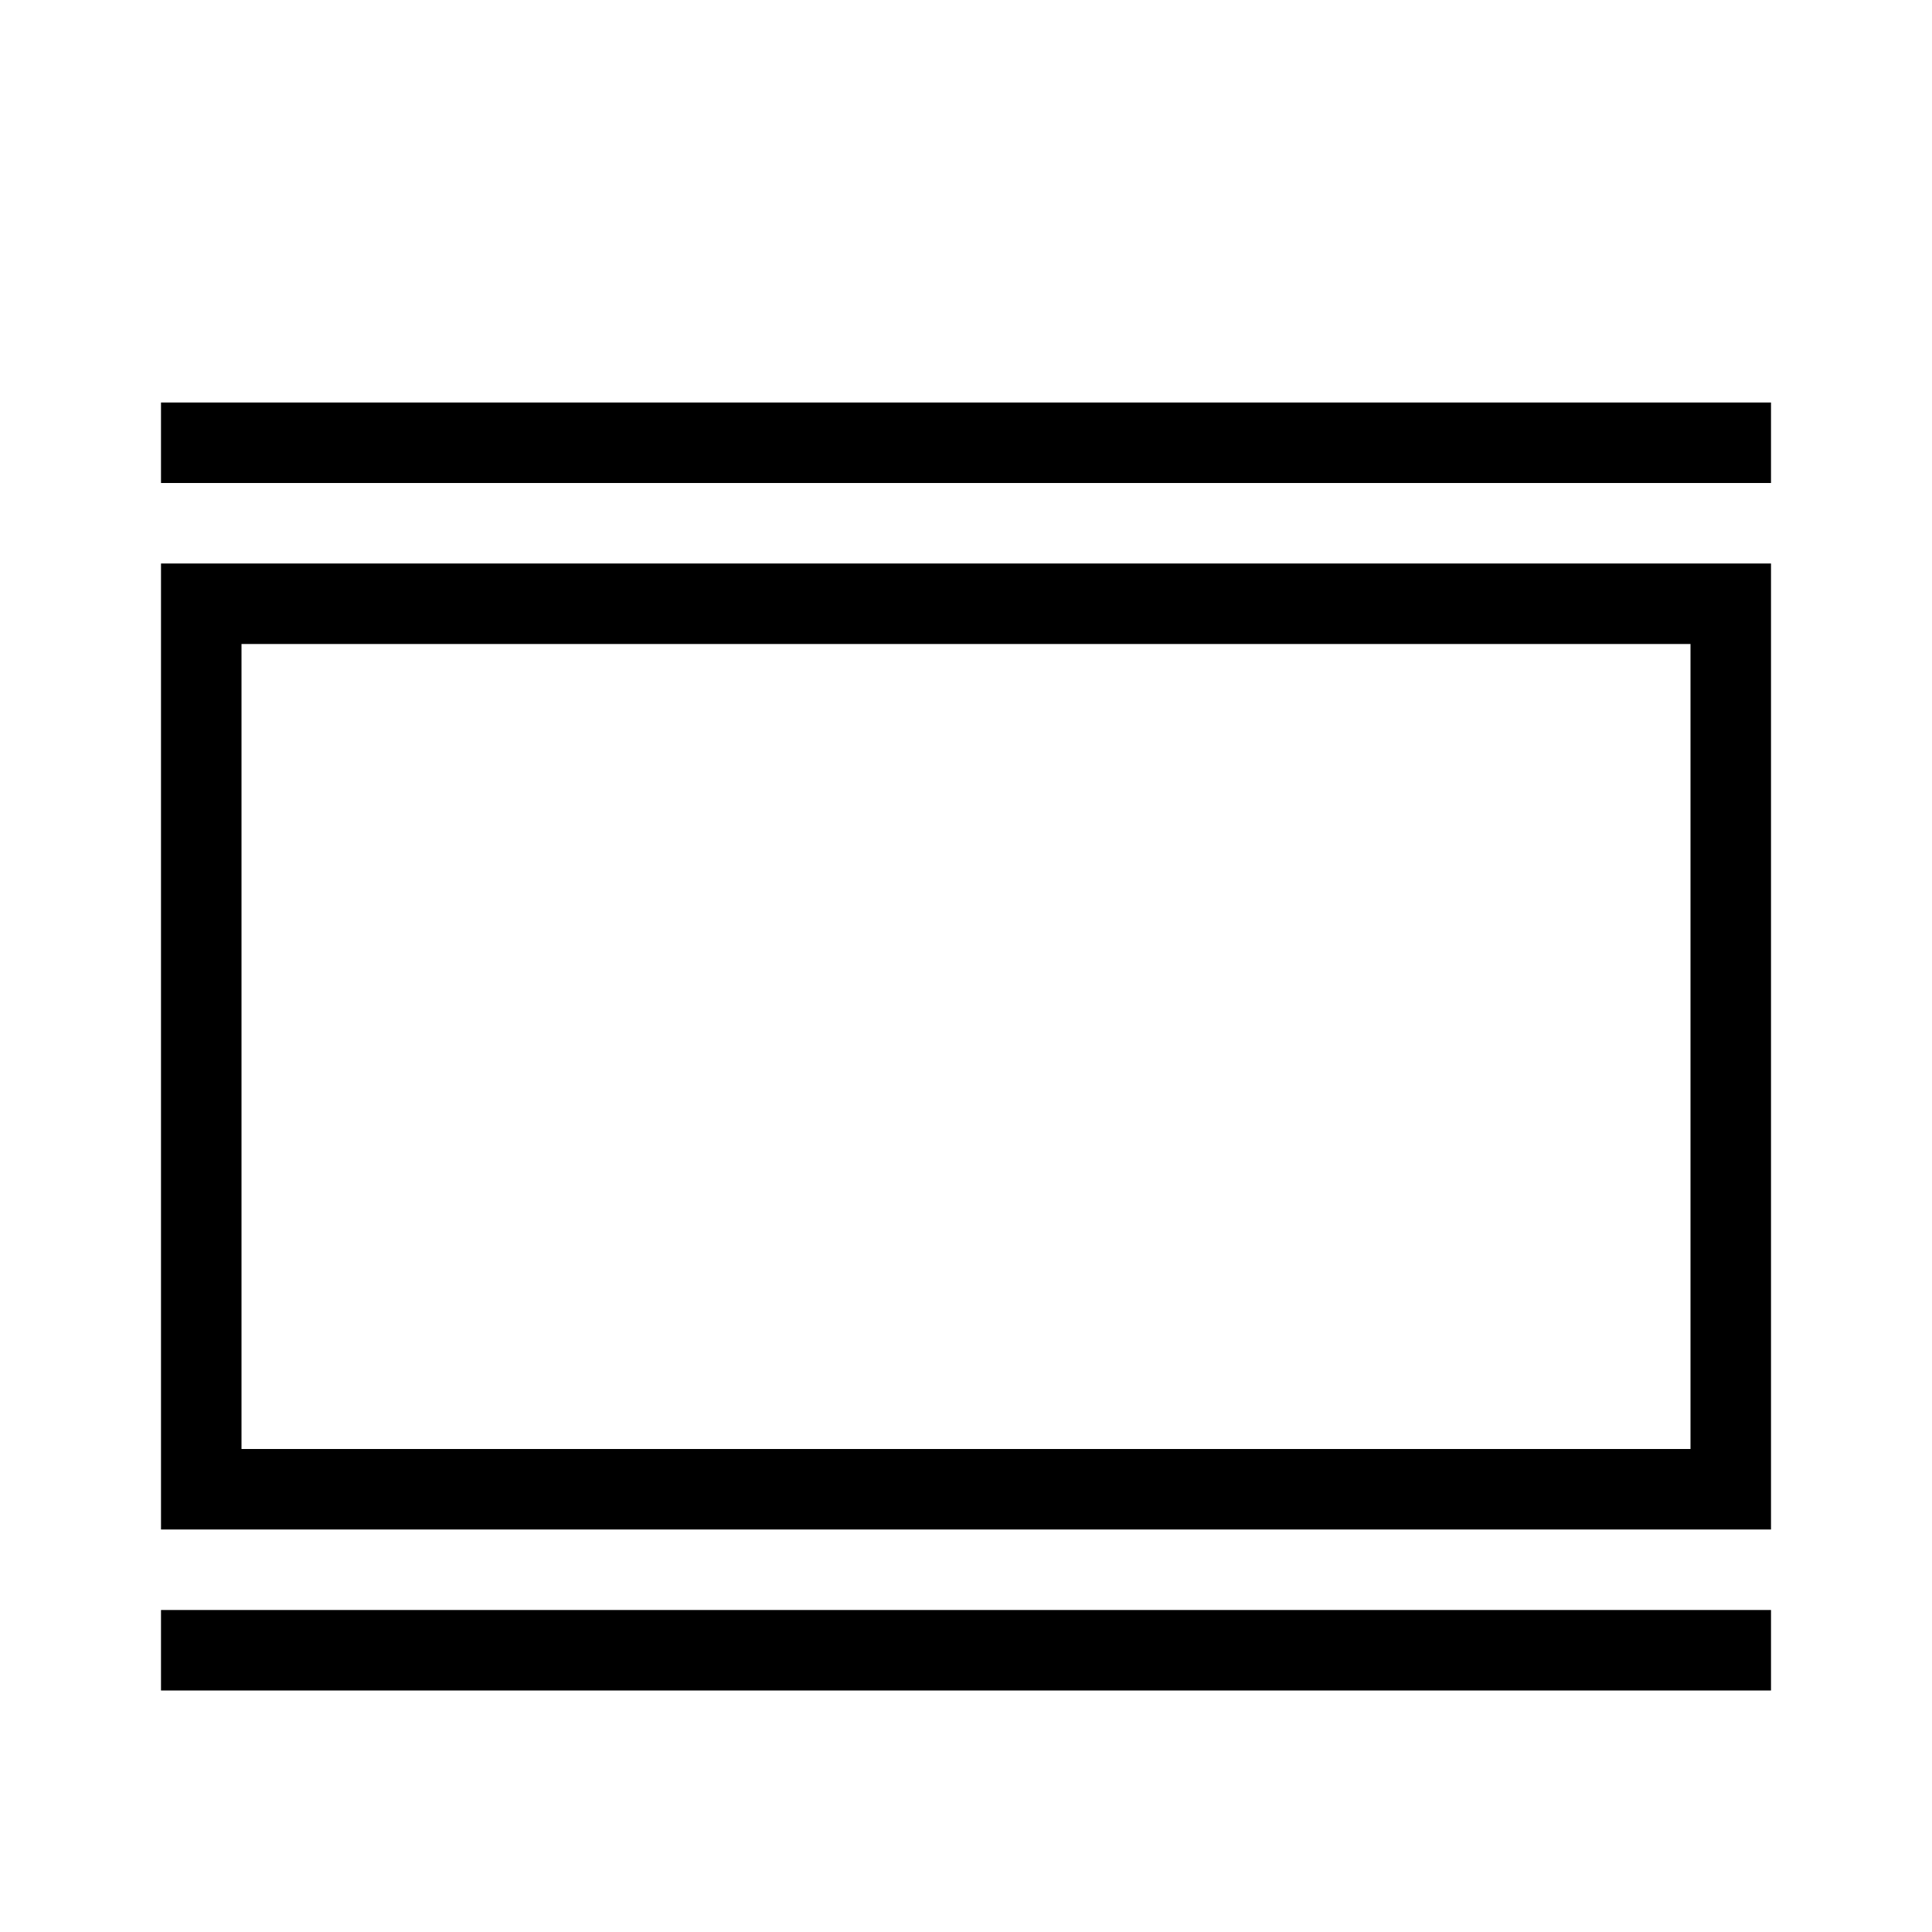 <svg width="24" height="24" viewBox="0 0 24 24" fill="none" xmlns="http://www.w3.org/2000/svg"><g clip-path="url(#clip0)"><rect x="2.5" y="7.5" width="19" height="11" stroke="currentColor"></rect><line x1="2" y1="5.5" x2="22" y2="5.5" stroke="currentColor"></line><line x1="2" y1="20.5" x2="22" y2="20.5" stroke="currentColor"></line></g></svg>
